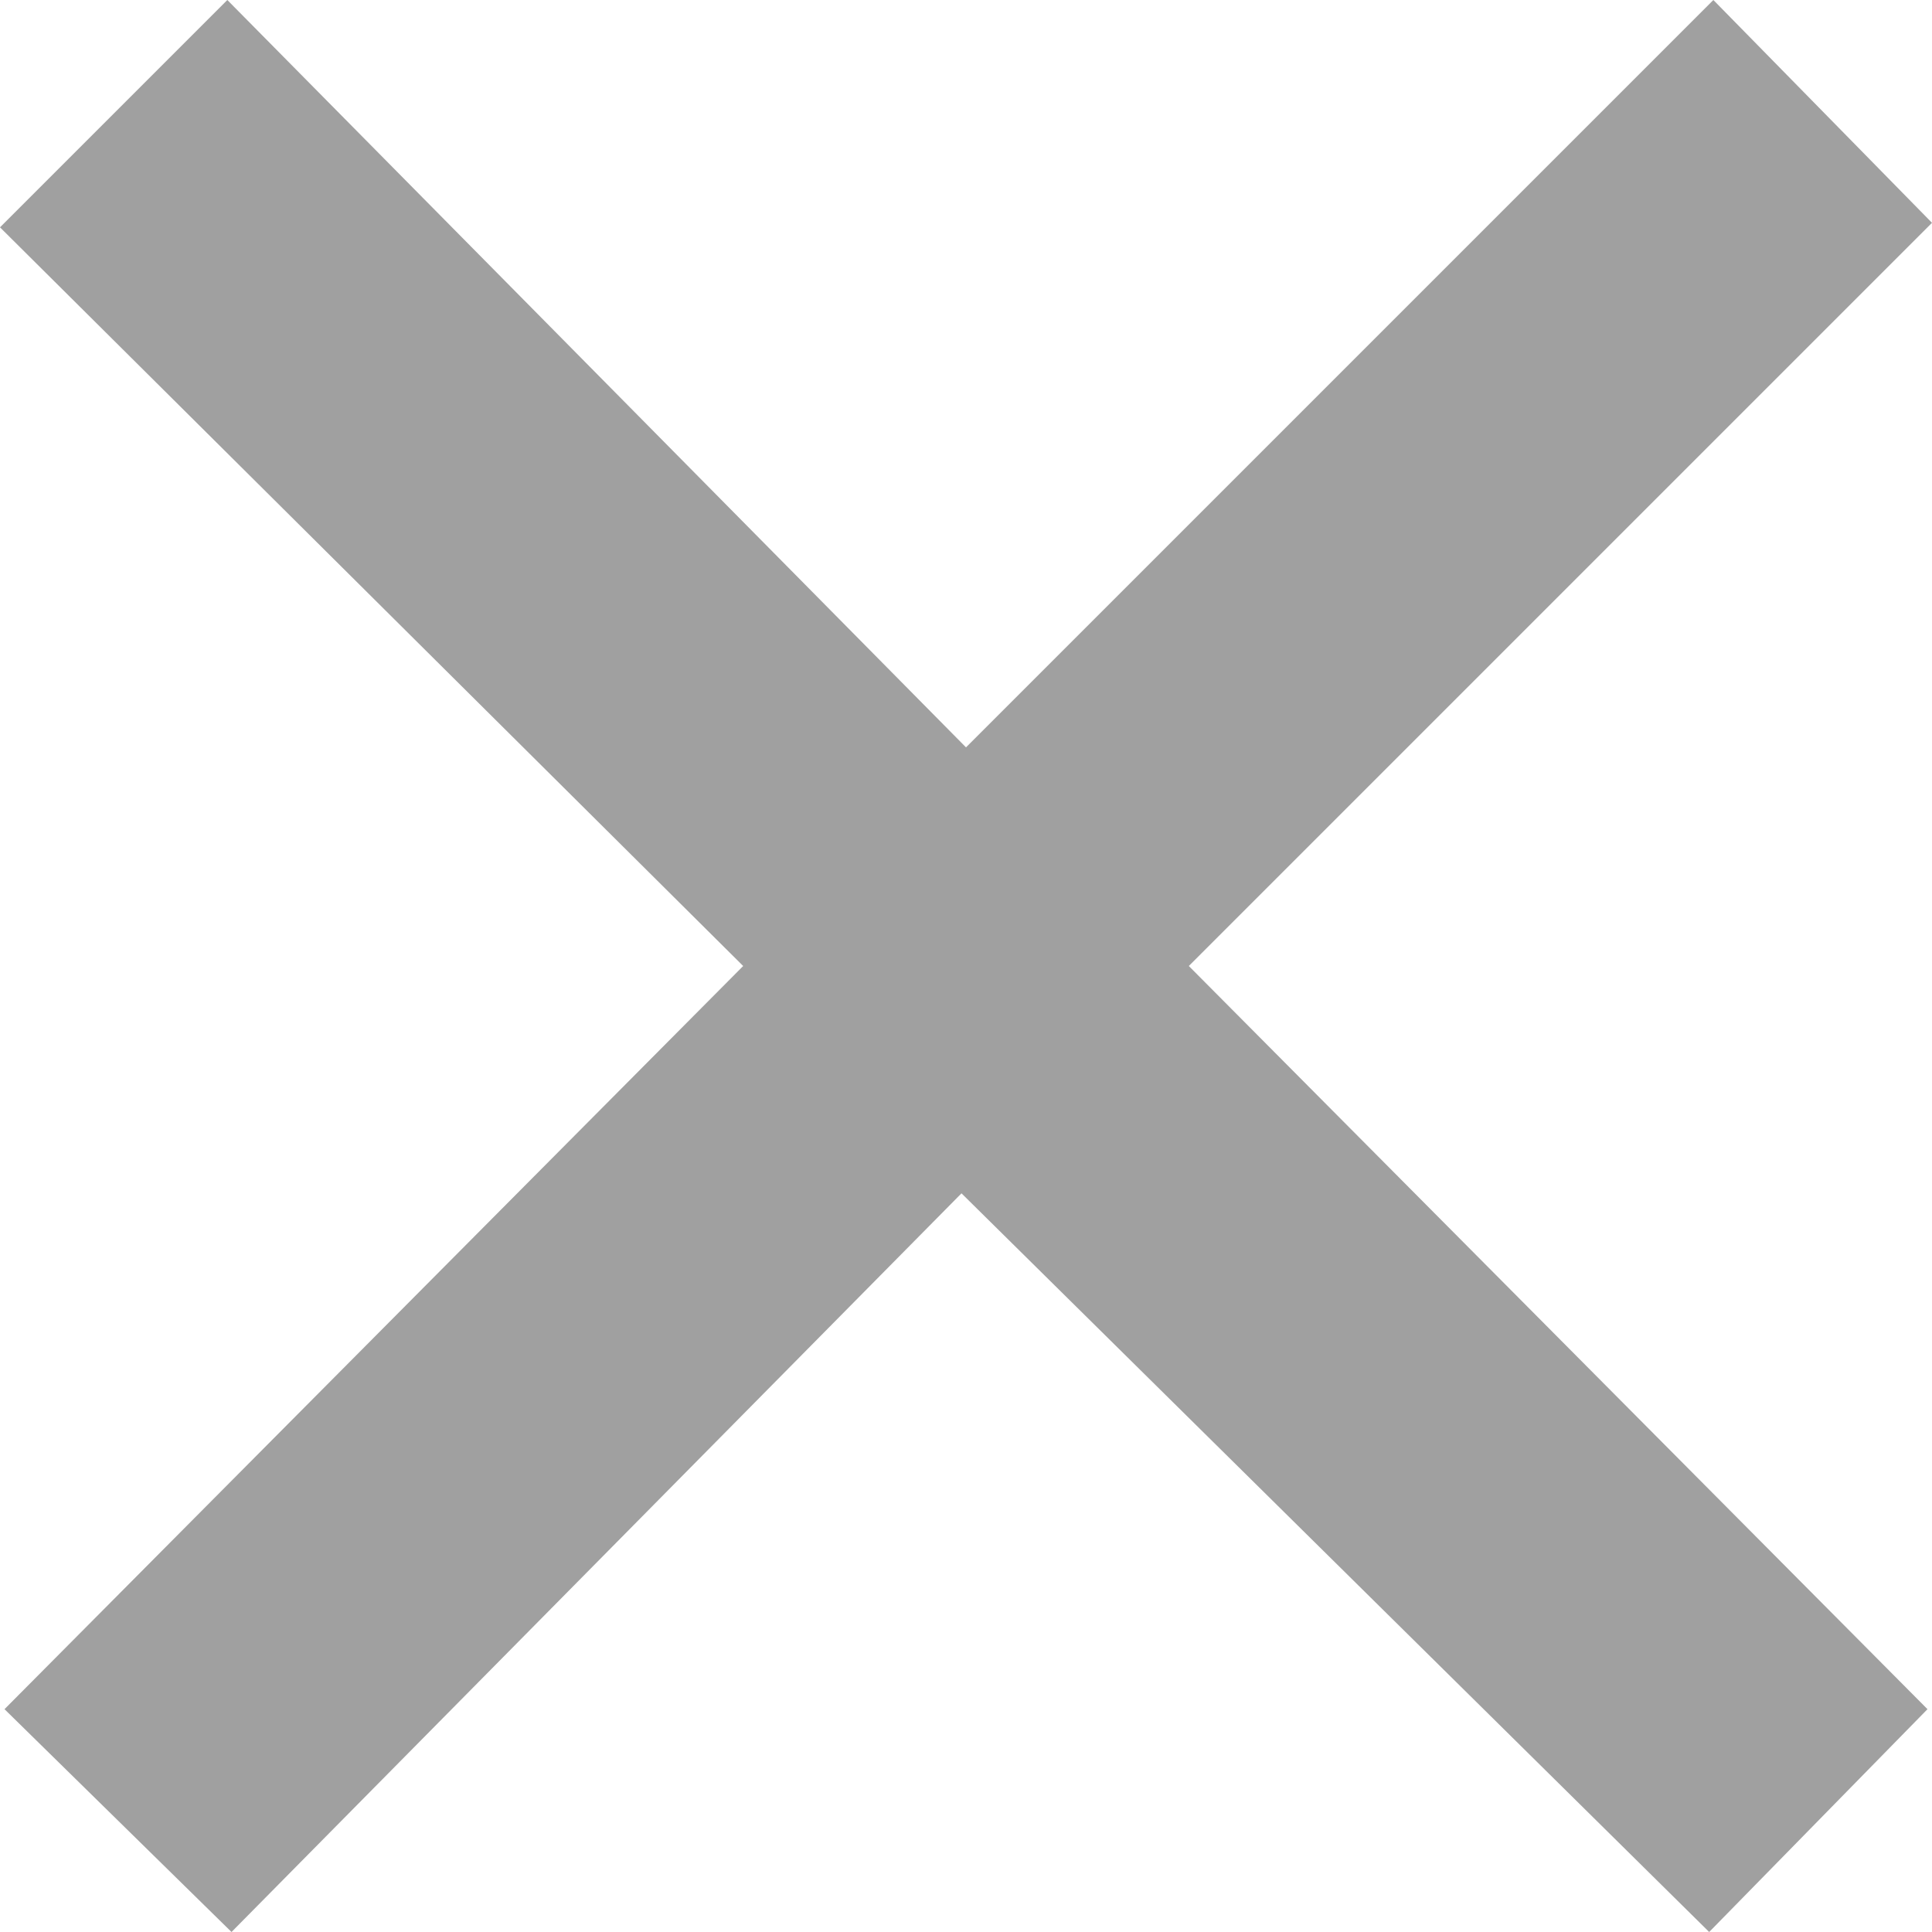 <svg width="6" height="6" viewBox="0 0 6 6" fill="none" xmlns="http://www.w3.org/2000/svg">
<path d="M5.321 0L6 0.692L3.692 3L5.986 5.308L5.308 6L2.986 3.706L0.719 6L0.014 5.308L2.308 3L0 0.706L0.706 0L3 2.321L5.321 0Z" fill="#A0A0A0"/>
</svg>
